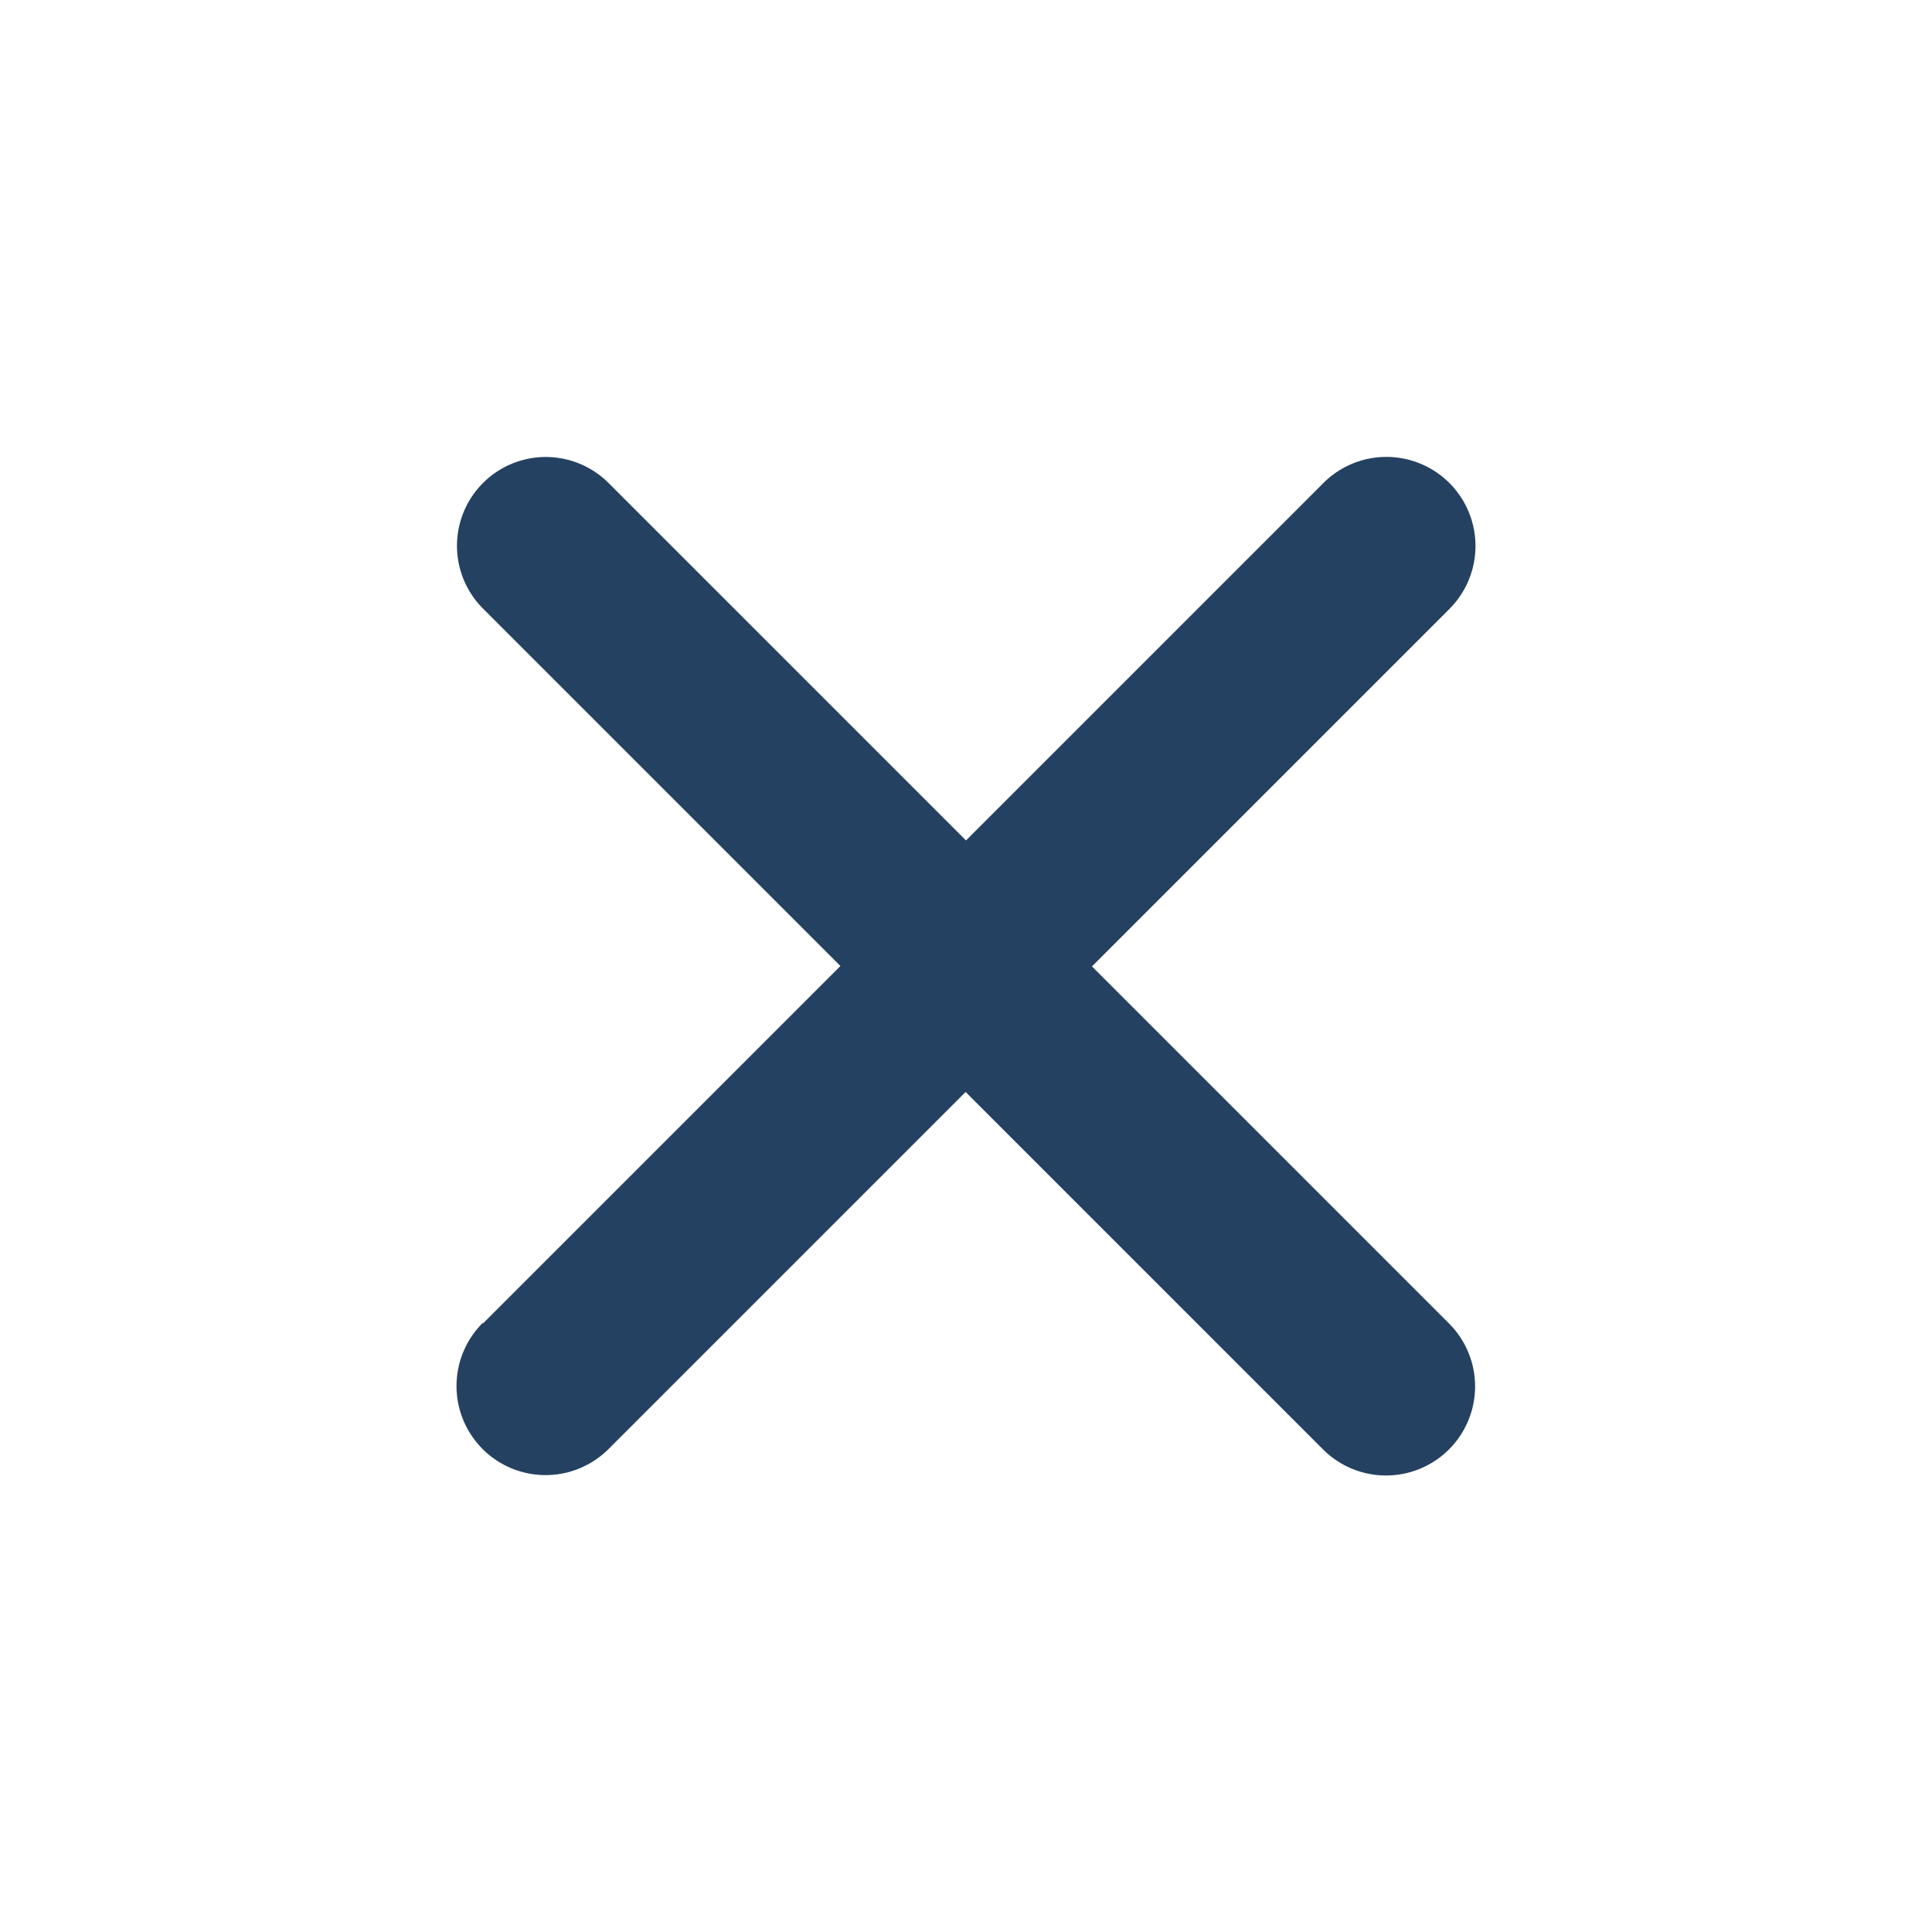 <svg xmlns="http://www.w3.org/2000/svg" width="28.284" height="28.284" viewBox="0 0 28.284 28.284">
  <path id="canceldrop" d="M8.7,18.7V11.3H1.3A1.3,1.3,0,0,1,1.3,8.7H8.7V1.3a1.3,1.3,0,0,1,2.608,0V8.7H18.7a1.3,1.3,0,1,1,0,2.608H11.3V18.7a1.3,1.3,0,0,1-2.608,0Z" transform="translate(14.142) rotate(45)" fill="#254161"/>
</svg>
